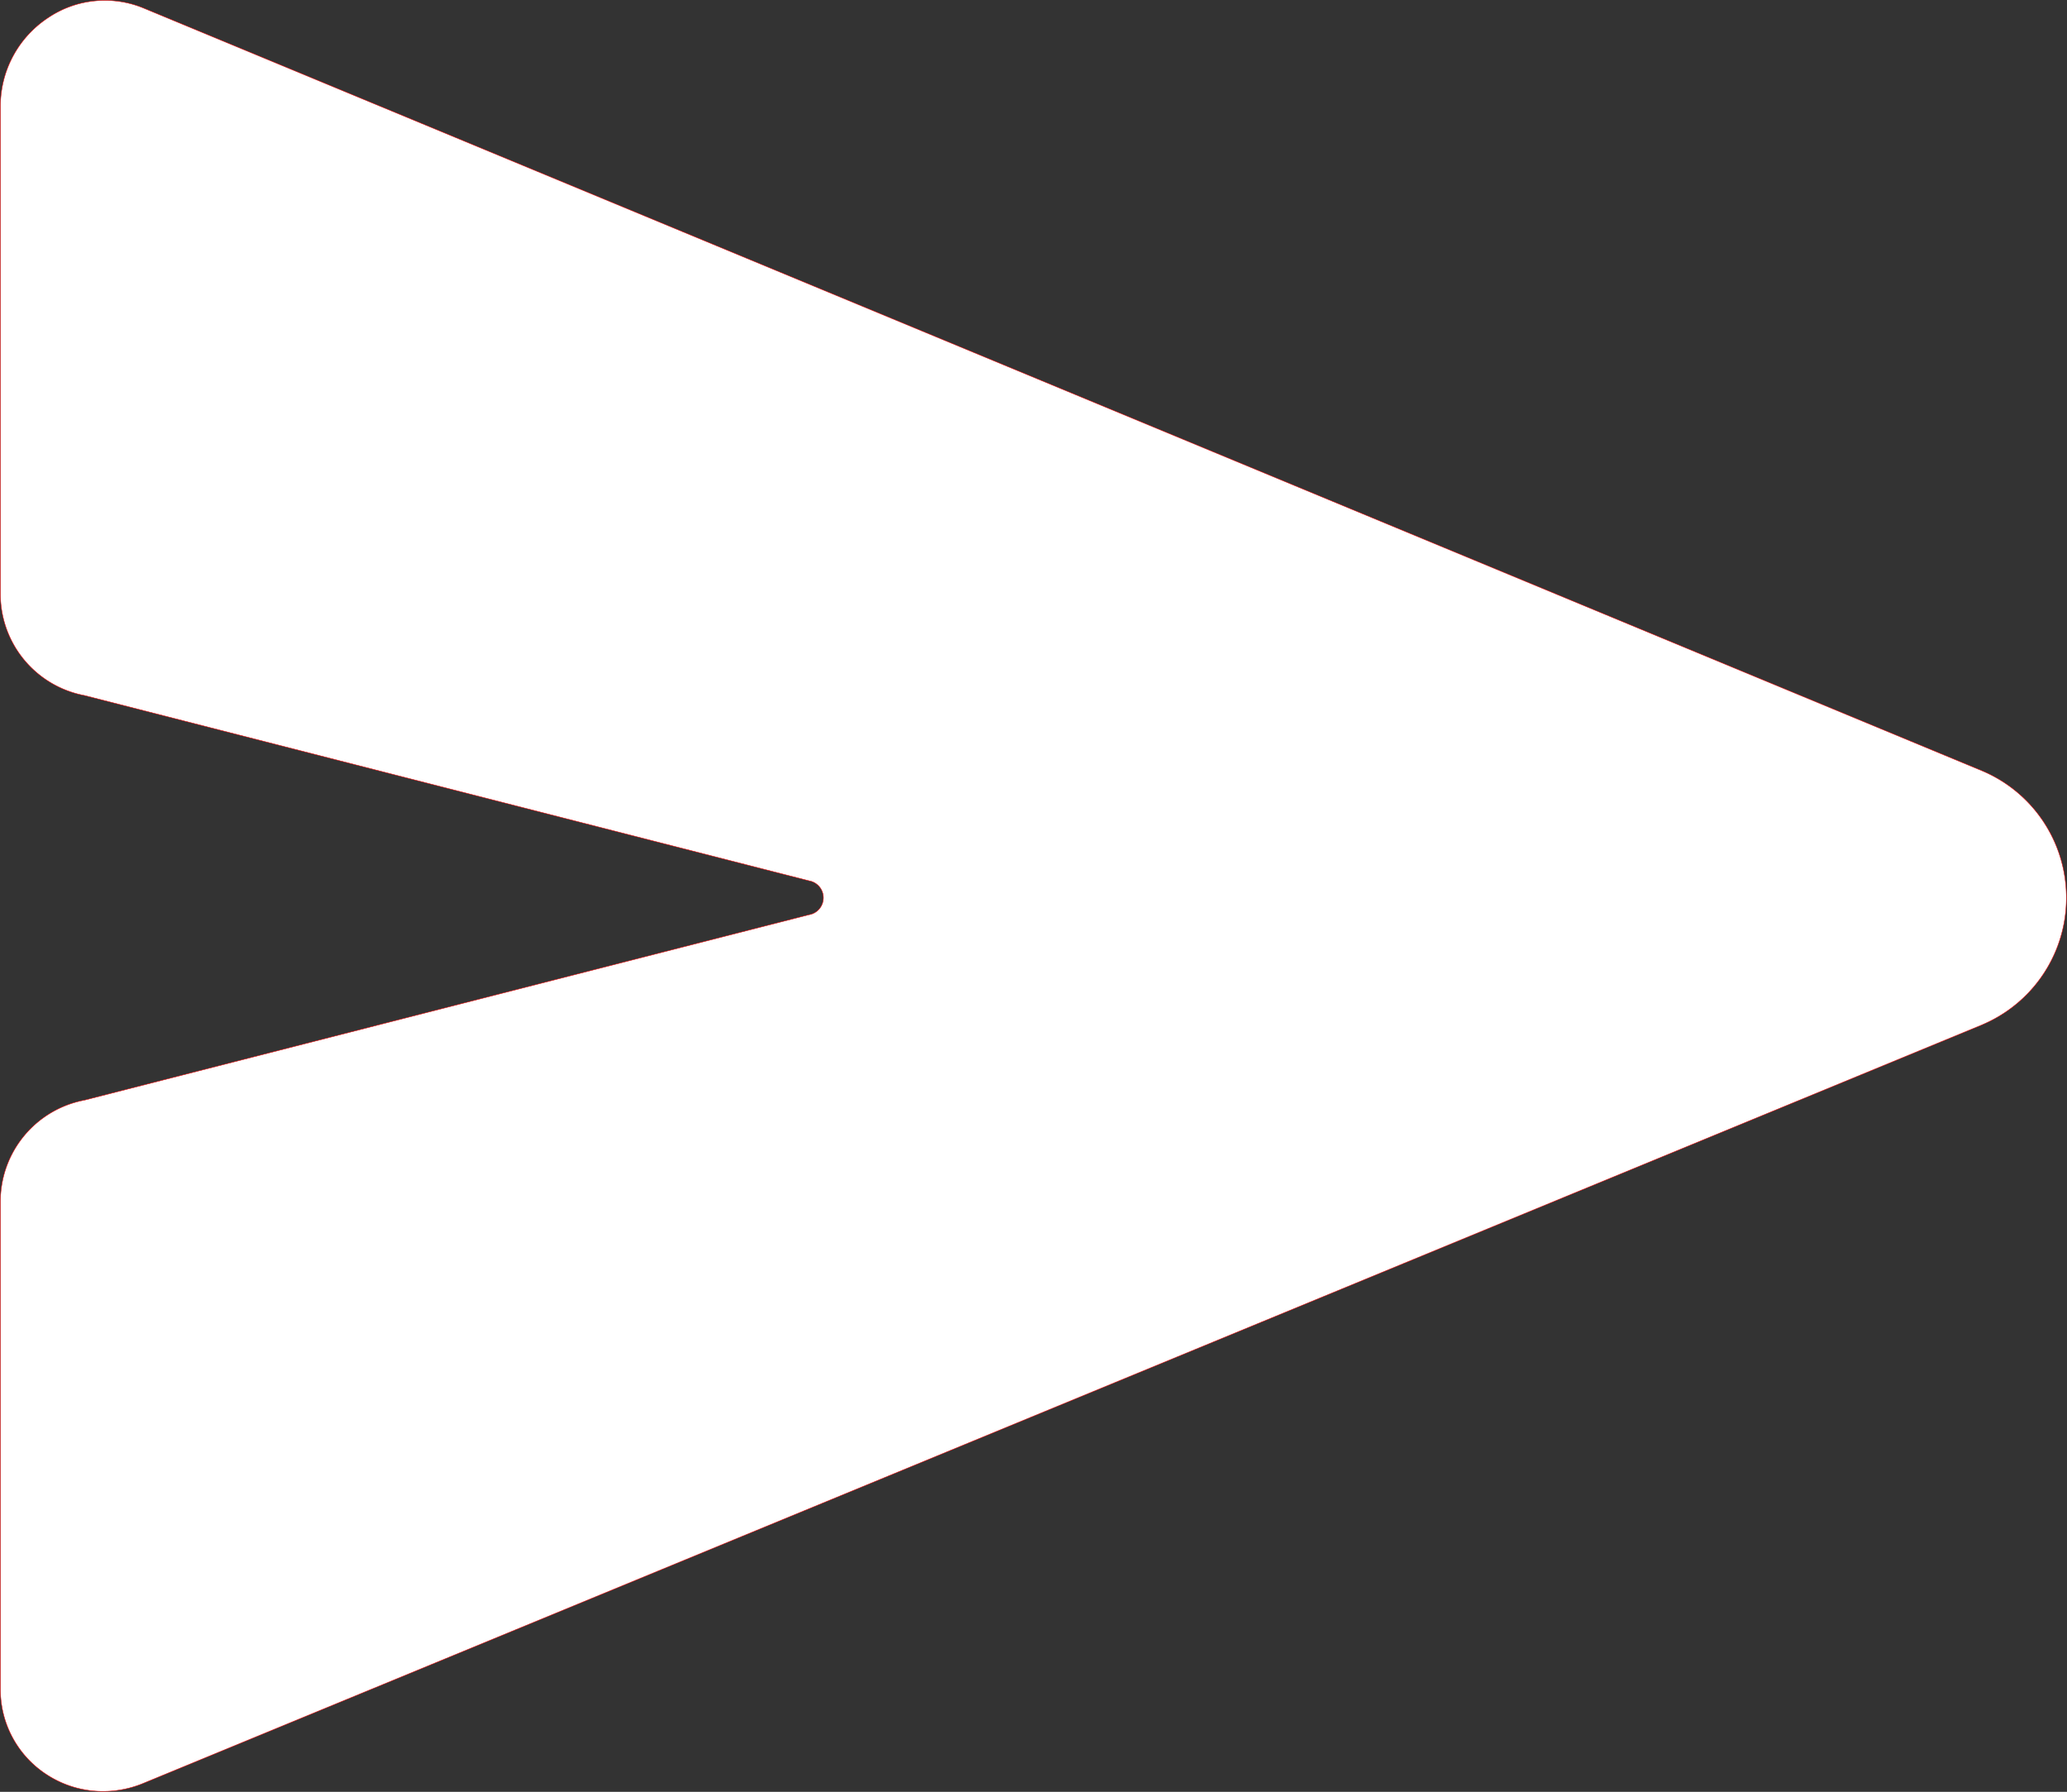 <svg xmlns="http://www.w3.org/2000/svg" viewBox="15.9 47.913 480.2 416.2">
	<rect x="15.9" y="47.913" width="480.2" height="416.2" fill="#333333" stroke="none"/>
	<path d="m 476.59 227.05 l -0.16 -0.07 L 49.35 49.84 A 23.56 23.56 0 0 0 27.14 52 A 24.65 24.65 0 0 0 16 72.59 v 113.29 a 24 24 0 0 0 19.52 23.57 l 168.45 43.07 A 4 4 0 0 1 203.9 260.38 L 35.53 303.45 A 24 24 0 0 0 16 327 v 113.31 A 23.57 23.57 0 0 0 26.59 460 a 23.94 23.94 0 0 0 13.22 4 a 24.55 24.55 0 0 0 9.52 -1.93 L 476.4 285.94 l 0.19 -0.09 a 32 32 0 0 0 0 -58.8 z" stroke="#FF0000" stroke-width="0.1" fill="#fff"/>
</svg>